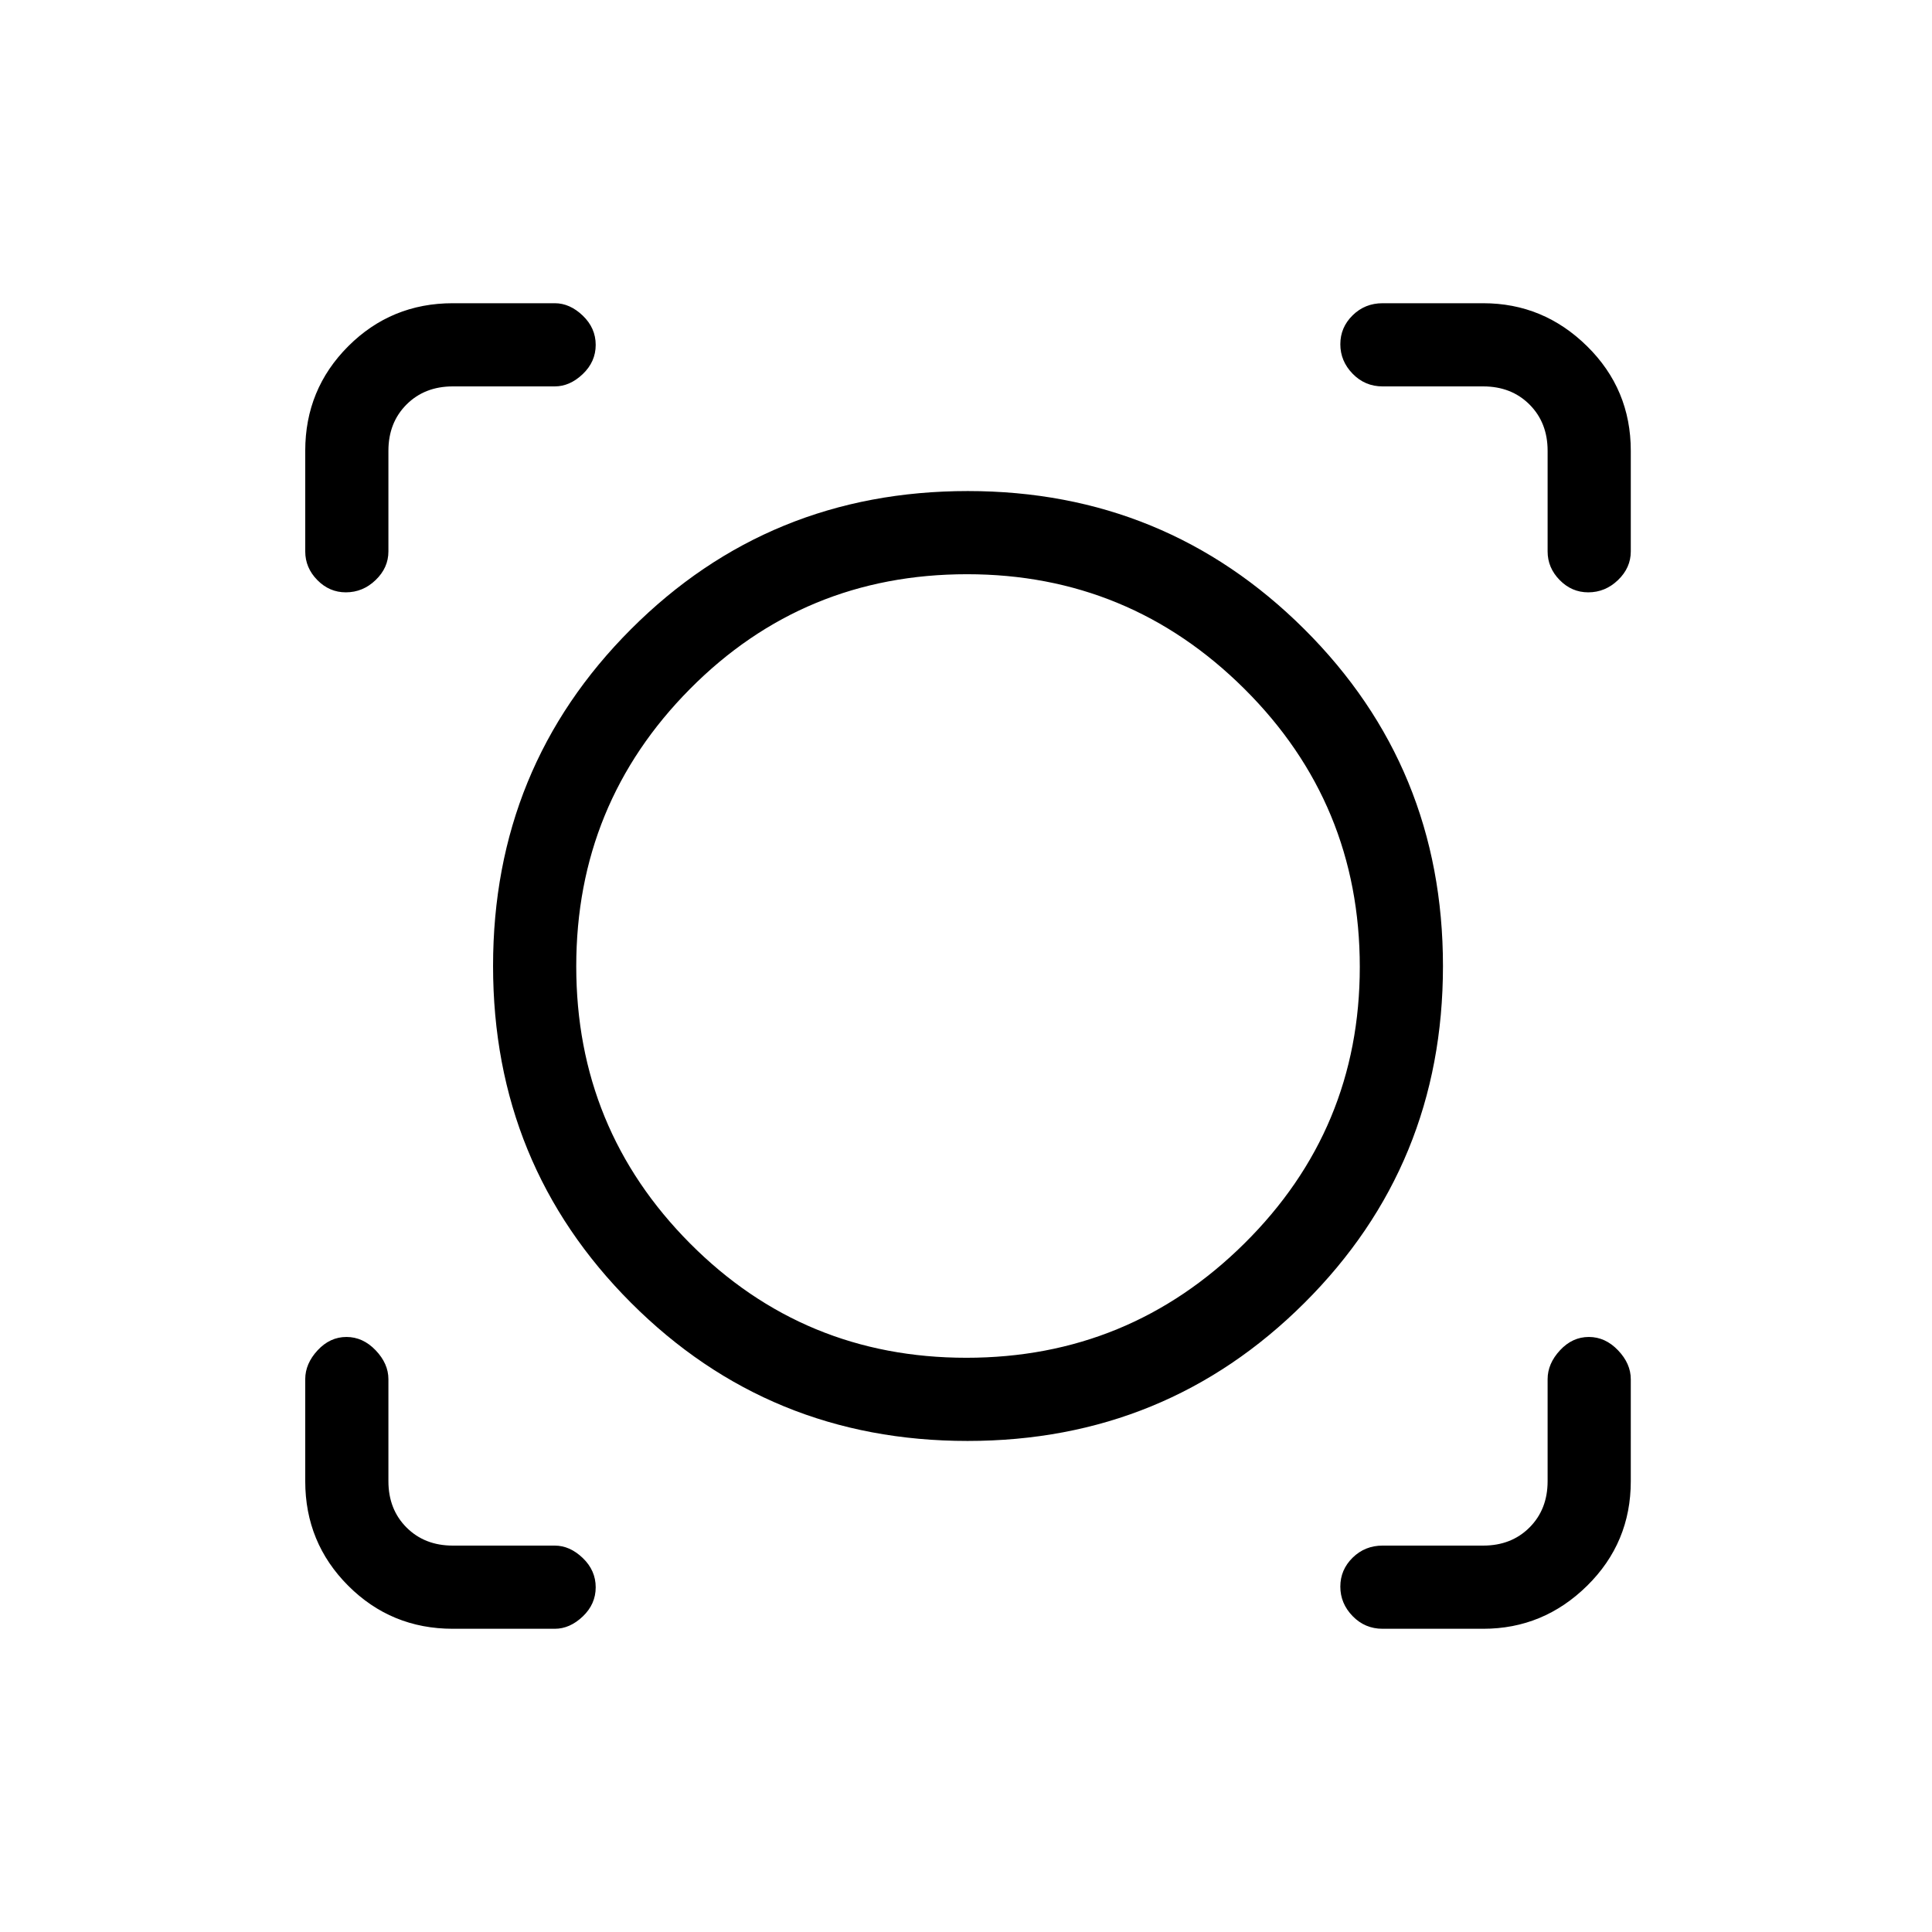<svg xmlns="http://www.w3.org/2000/svg" height="40" viewBox="0 -960 960 960" width="40"><path d="M275.67-150.67H225q-30.58 0-51.96-21.37-21.37-21.38-21.37-51.96v-50.67q0-7.75 6.15-14.37 6.15-6.63 14.33-6.63t14.52 6.63q6.33 6.62 6.33 14.37V-224q0 14 9 23t23 9h50.67q7.46 0 13.9 6.16 6.43 6.17 6.43 14.55t-6.43 14.5q-6.44 6.12-13.9 6.12Zm461.33 0h-50q-8.77 0-14.88-6.28-6.12-6.29-6.12-14.67 0-8.38 6.12-14.38 6.11-6 14.88-6h50q14 0 23-9t9-23v-50.67q0-7.75 6.15-14.37 6.15-6.63 14.34-6.63 8.18 0 14.51 6.63 6.33 6.62 6.33 14.37V-224q0 30.58-21.71 51.96-21.7 21.37-51.62 21.37ZM480.76-244q-98.58 0-167.17-68.61Q245-381.22 245-480.02t68.58-167.39Q382.15-716 480.91-716q98.24 0 167.17 68.61Q717-578.78 717-479.98t-68.83 167.39Q579.34-244 480.76-244Zm-.59-41.33q80.82 0 138.16-56.8 57.34-56.79 57.34-137.38 0-81.14-57.29-138.15-57.29-57.01-137.87-57.01-81.15 0-137.67 57.01-56.51 57.01-56.51 137.82 0 80.82 56.51 137.66 56.52 56.85 137.33 56.85ZM151.67-736q0-30.58 21.37-51.96 21.38-21.37 51.96-21.37h50.67q7.46 0 13.9 6.16 6.43 6.16 6.43 14.54 0 8.38-6.43 14.51-6.44 6.12-13.9 6.12H225q-14 0-23 9t-9 23v50q0 8.12-6.35 14.22-6.34 6.11-14.81 6.11-8.19 0-14.18-6.11-5.99-6.1-5.99-14.22v-50Zm637.5 70.33q-8.19 0-14.18-6.11Q769-677.88 769-686v-50q0-14-9-23t-23-9h-50q-8.77 0-14.88-6.29-6.12-6.28-6.12-14.66 0-8.38 6.12-14.38 6.11-6 14.88-6h50q29.92 0 51.62 21.37 21.71 21.38 21.71 51.96v50q0 8.12-6.34 14.22-6.35 6.11-14.82 6.11ZM481-480Z"/></svg>